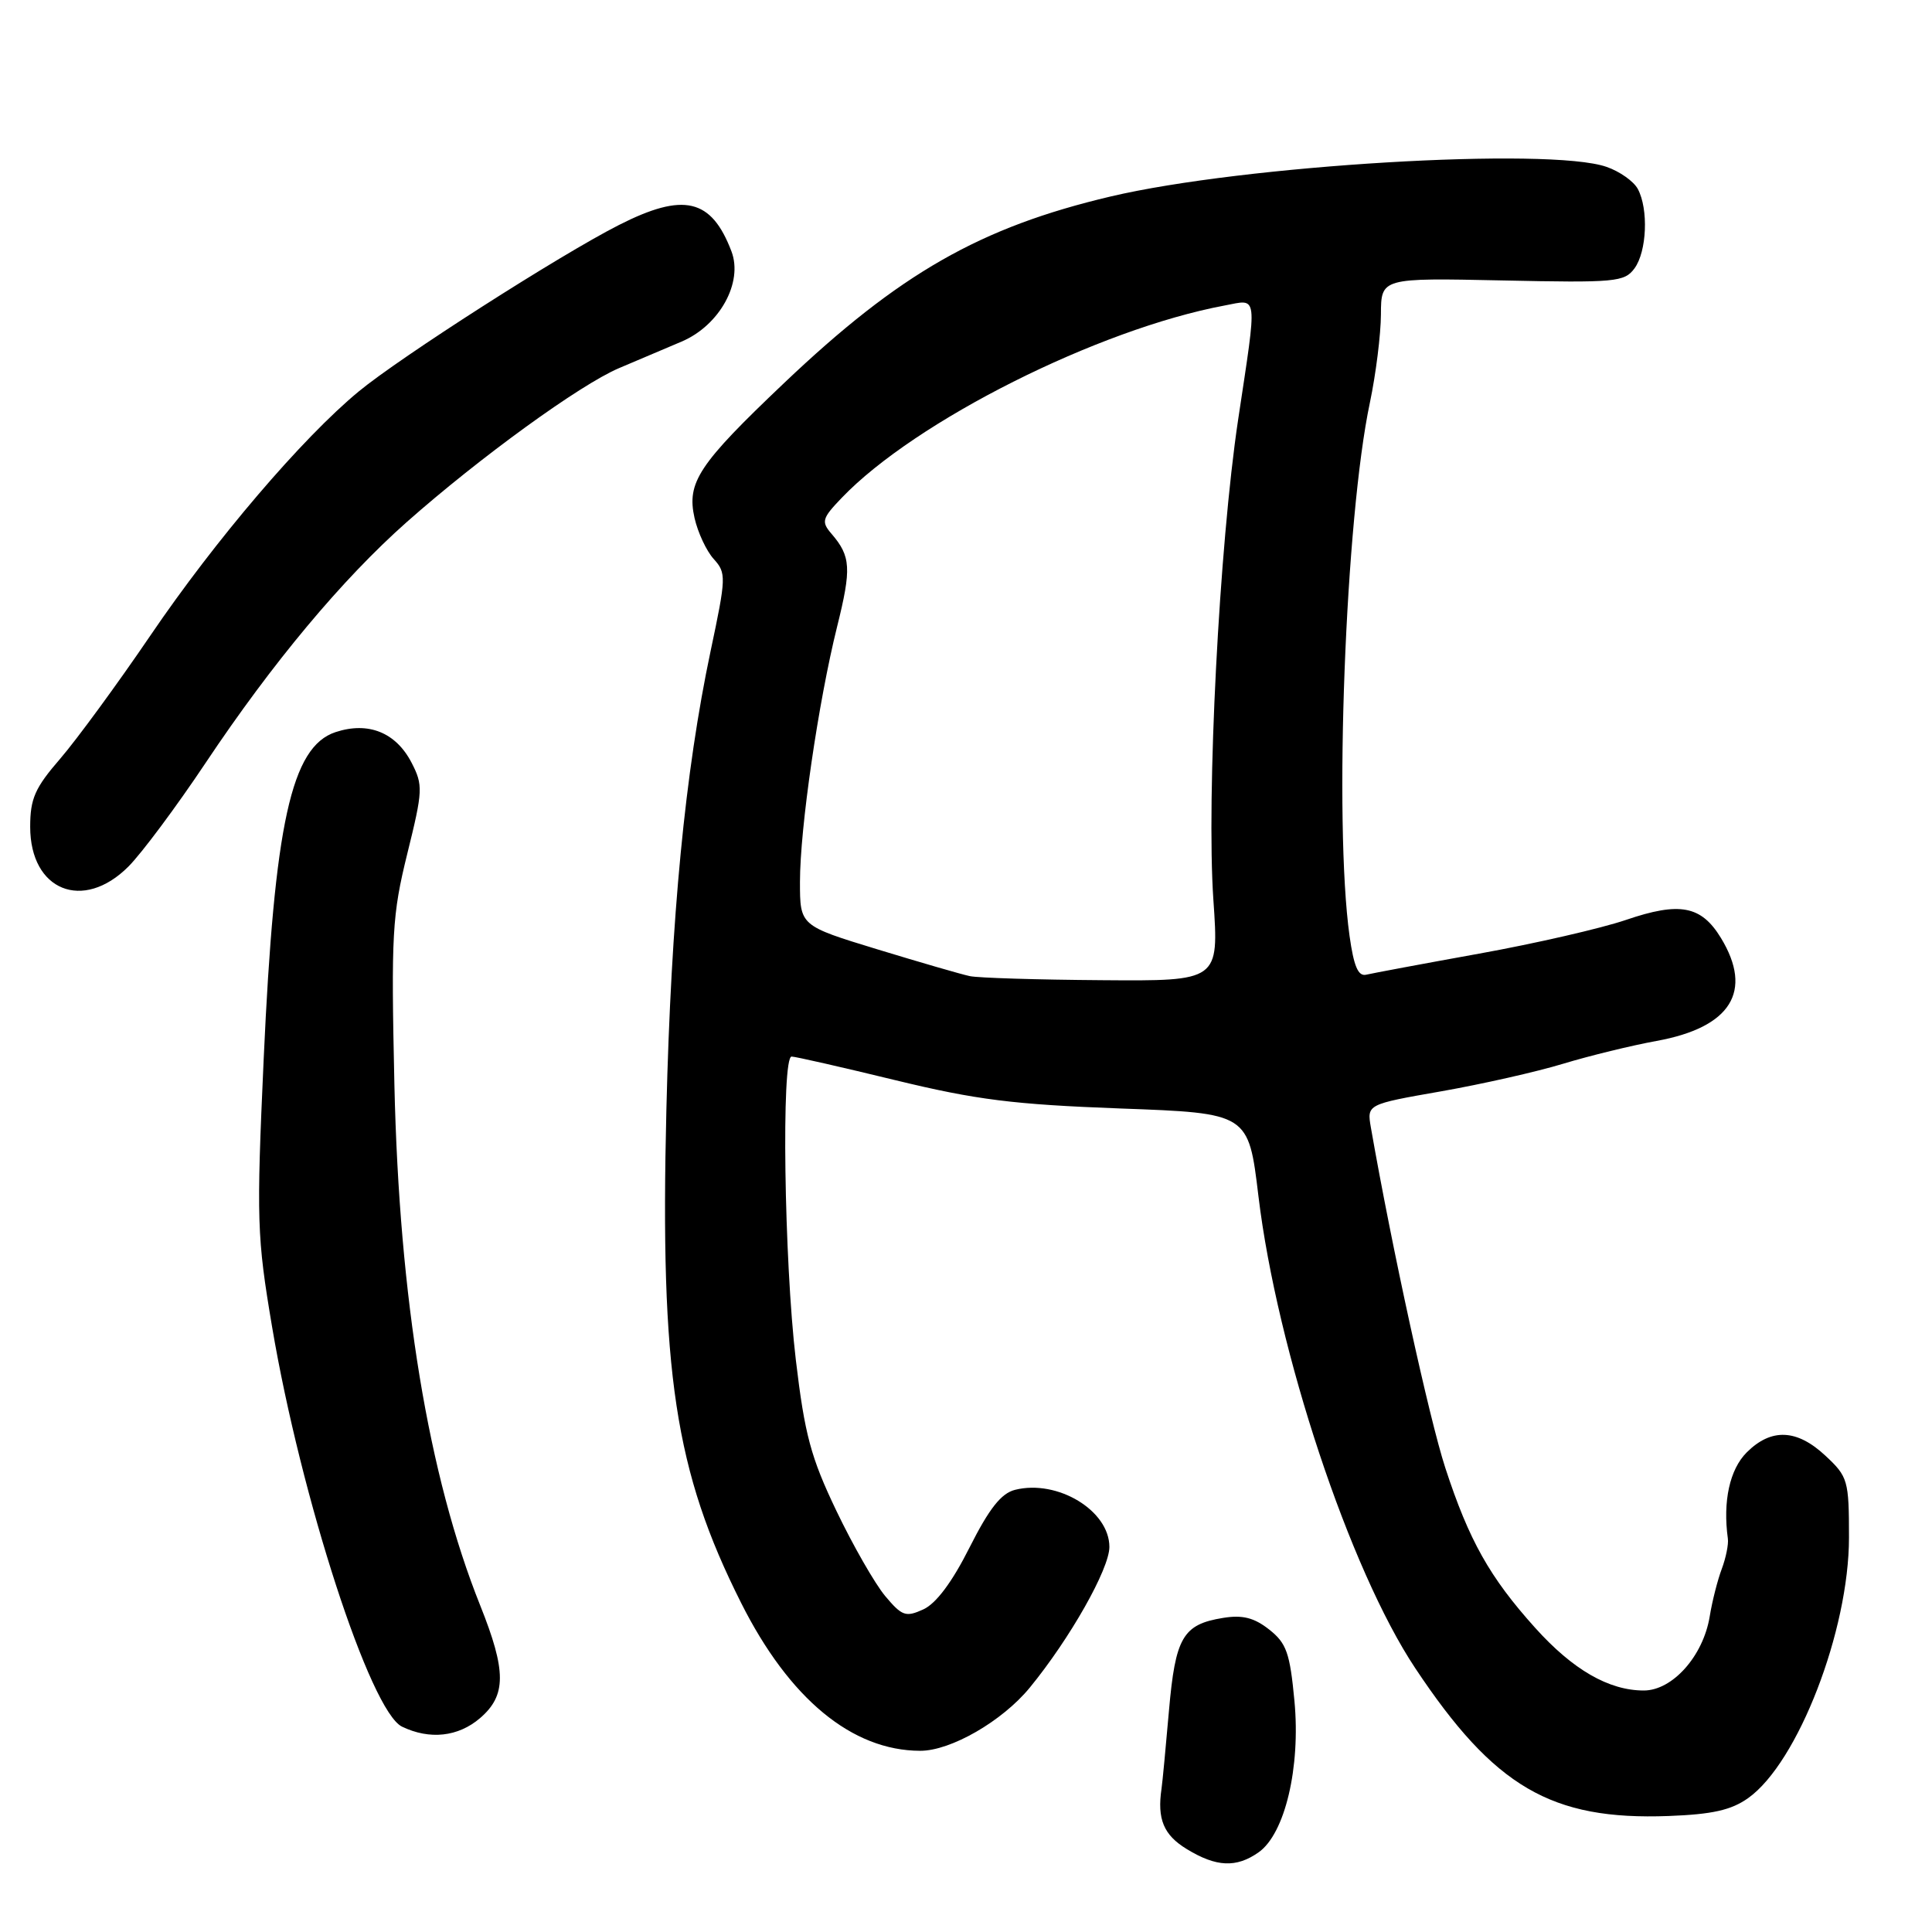 <?xml version="1.0" encoding="UTF-8" standalone="no"?>
<!DOCTYPE svg PUBLIC "-//W3C//DTD SVG 1.1//EN" "http://www.w3.org/Graphics/SVG/1.1/DTD/svg11.dtd" >
<svg xmlns="http://www.w3.org/2000/svg" xmlns:xlink="http://www.w3.org/1999/xlink" version="1.1" viewBox="0 0 256 256">
 <g >
 <path fill="currentColor"
d=" M 166.76 245.45 C 170.26 243.00 172.35 234.20 171.52 225.38 C 170.92 219.02 170.47 217.73 168.17 215.92 C 166.18 214.35 164.63 213.96 162.07 214.38 C 156.73 215.24 155.74 216.95 154.89 226.71 C 154.47 231.54 154.03 236.18 153.91 237.00 C 153.31 241.04 154.19 243.15 157.25 245.01 C 161.16 247.40 163.81 247.52 166.76 245.45 Z  M 231.65 238.25 C 238.23 233.56 245.00 216.06 245.00 203.73 C 245.00 196.15 244.86 195.67 241.89 192.90 C 238.10 189.35 234.70 189.21 231.45 192.45 C 229.19 194.71 228.27 198.94 228.95 203.87 C 229.06 204.62 228.69 206.42 228.15 207.87 C 227.60 209.32 226.87 212.17 226.54 214.22 C 225.67 219.45 221.61 224.00 217.81 224.00 C 213.18 224.00 208.41 221.25 203.42 215.70 C 197.39 209.00 194.65 204.12 191.51 194.50 C 189.39 188.00 184.43 165.32 181.65 149.41 C 181.12 146.33 181.12 146.33 190.94 144.61 C 196.34 143.66 203.62 142.02 207.13 140.95 C 210.63 139.89 216.20 138.53 219.50 137.93 C 229.35 136.14 232.34 131.36 228.03 124.28 C 225.42 120.00 222.57 119.46 215.43 121.90 C 212.17 123.01 203.43 125.02 196.00 126.36 C 188.57 127.70 181.85 128.96 181.04 129.15 C 179.97 129.41 179.39 128.07 178.82 124.00 C 176.73 108.97 178.27 68.66 181.52 53.34 C 182.31 49.58 182.97 44.32 182.98 41.66 C 183.00 36.82 183.00 36.82 199.08 37.16 C 214.06 37.48 215.25 37.37 216.58 35.56 C 218.22 33.32 218.45 27.71 217.02 25.04 C 216.48 24.03 214.62 22.71 212.87 22.11 C 205.27 19.46 164.76 21.88 147.14 26.04 C 129.87 30.12 119.18 36.23 103.89 50.76 C 92.55 61.53 90.97 63.92 92.03 68.64 C 92.47 70.57 93.61 73.02 94.58 74.08 C 96.25 75.93 96.23 76.49 94.16 86.26 C 90.77 102.31 88.92 121.50 88.30 147.00 C 87.45 181.89 89.43 194.94 98.19 212.37 C 104.58 225.10 112.90 231.97 121.93 231.99 C 125.98 232.00 132.81 228.06 136.45 223.62 C 141.77 217.13 147.00 207.89 147.00 204.98 C 147.00 200.16 140.13 196.00 134.50 197.41 C 132.66 197.87 131.08 199.88 128.47 205.05 C 126.17 209.63 124.04 212.48 122.35 213.25 C 120.01 214.32 119.52 214.14 117.28 211.47 C 115.92 209.83 113.01 204.76 110.82 200.18 C 107.44 193.12 106.63 190.11 105.45 180.18 C 103.90 167.09 103.52 140.00 104.89 140.00 C 105.38 140.00 111.57 141.41 118.64 143.13 C 129.39 145.74 134.28 146.35 148.46 146.88 C 165.43 147.50 165.43 147.50 166.75 158.50 C 169.22 178.99 178.84 207.98 187.52 221.03 C 198.00 236.80 205.55 241.21 221.10 240.63 C 226.91 240.41 229.40 239.85 231.65 238.25 Z  M 63.61 227.66 C 67.11 224.65 67.11 221.43 63.63 212.73 C 56.76 195.57 52.90 172.09 52.26 143.74 C 51.82 123.75 51.96 121.27 53.97 113.11 C 56.04 104.75 56.07 104.04 54.54 101.07 C 52.46 97.05 48.81 95.58 44.46 97.01 C 38.60 98.95 36.36 109.10 34.94 140.30 C 33.97 161.74 34.04 163.86 36.05 175.80 C 39.88 198.47 49.07 226.76 53.27 228.79 C 56.94 230.56 60.72 230.14 63.61 227.66 Z  M 17.01 114.83 C 18.75 113.09 23.36 106.91 27.25 101.08 C 36.10 87.82 45.34 76.76 53.88 69.19 C 63.55 60.63 76.84 50.99 82.00 48.79 C 84.47 47.74 88.22 46.15 90.32 45.26 C 95.35 43.12 98.49 37.42 96.92 33.30 C 94.26 26.31 90.60 25.45 82.00 29.82 C 74.18 33.79 53.05 47.31 47.52 51.88 C 40.05 58.05 28.51 71.57 19.92 84.22 C 15.54 90.66 10.16 98.00 7.98 100.53 C 4.63 104.40 4.00 105.82 4.00 109.56 C 4.00 118.01 11.00 120.84 17.01 114.83 Z  M 128.50 129.34 C 127.40 129.11 121.89 127.51 116.25 125.79 C 106.00 122.66 106.00 122.66 106.00 116.86 C 106.00 109.73 108.43 93.06 110.92 83.04 C 112.84 75.32 112.75 73.72 110.18 70.73 C 108.80 69.13 108.92 68.69 111.53 65.97 C 121.28 55.79 145.50 43.62 162.27 40.48 C 166.74 39.64 166.62 38.59 164.06 55.60 C 161.56 72.28 159.84 105.52 160.78 119.25 C 161.52 130.00 161.52 130.00 146.01 129.88 C 137.48 129.82 129.60 129.58 128.50 129.34 Z "/>
</g>
</svg>